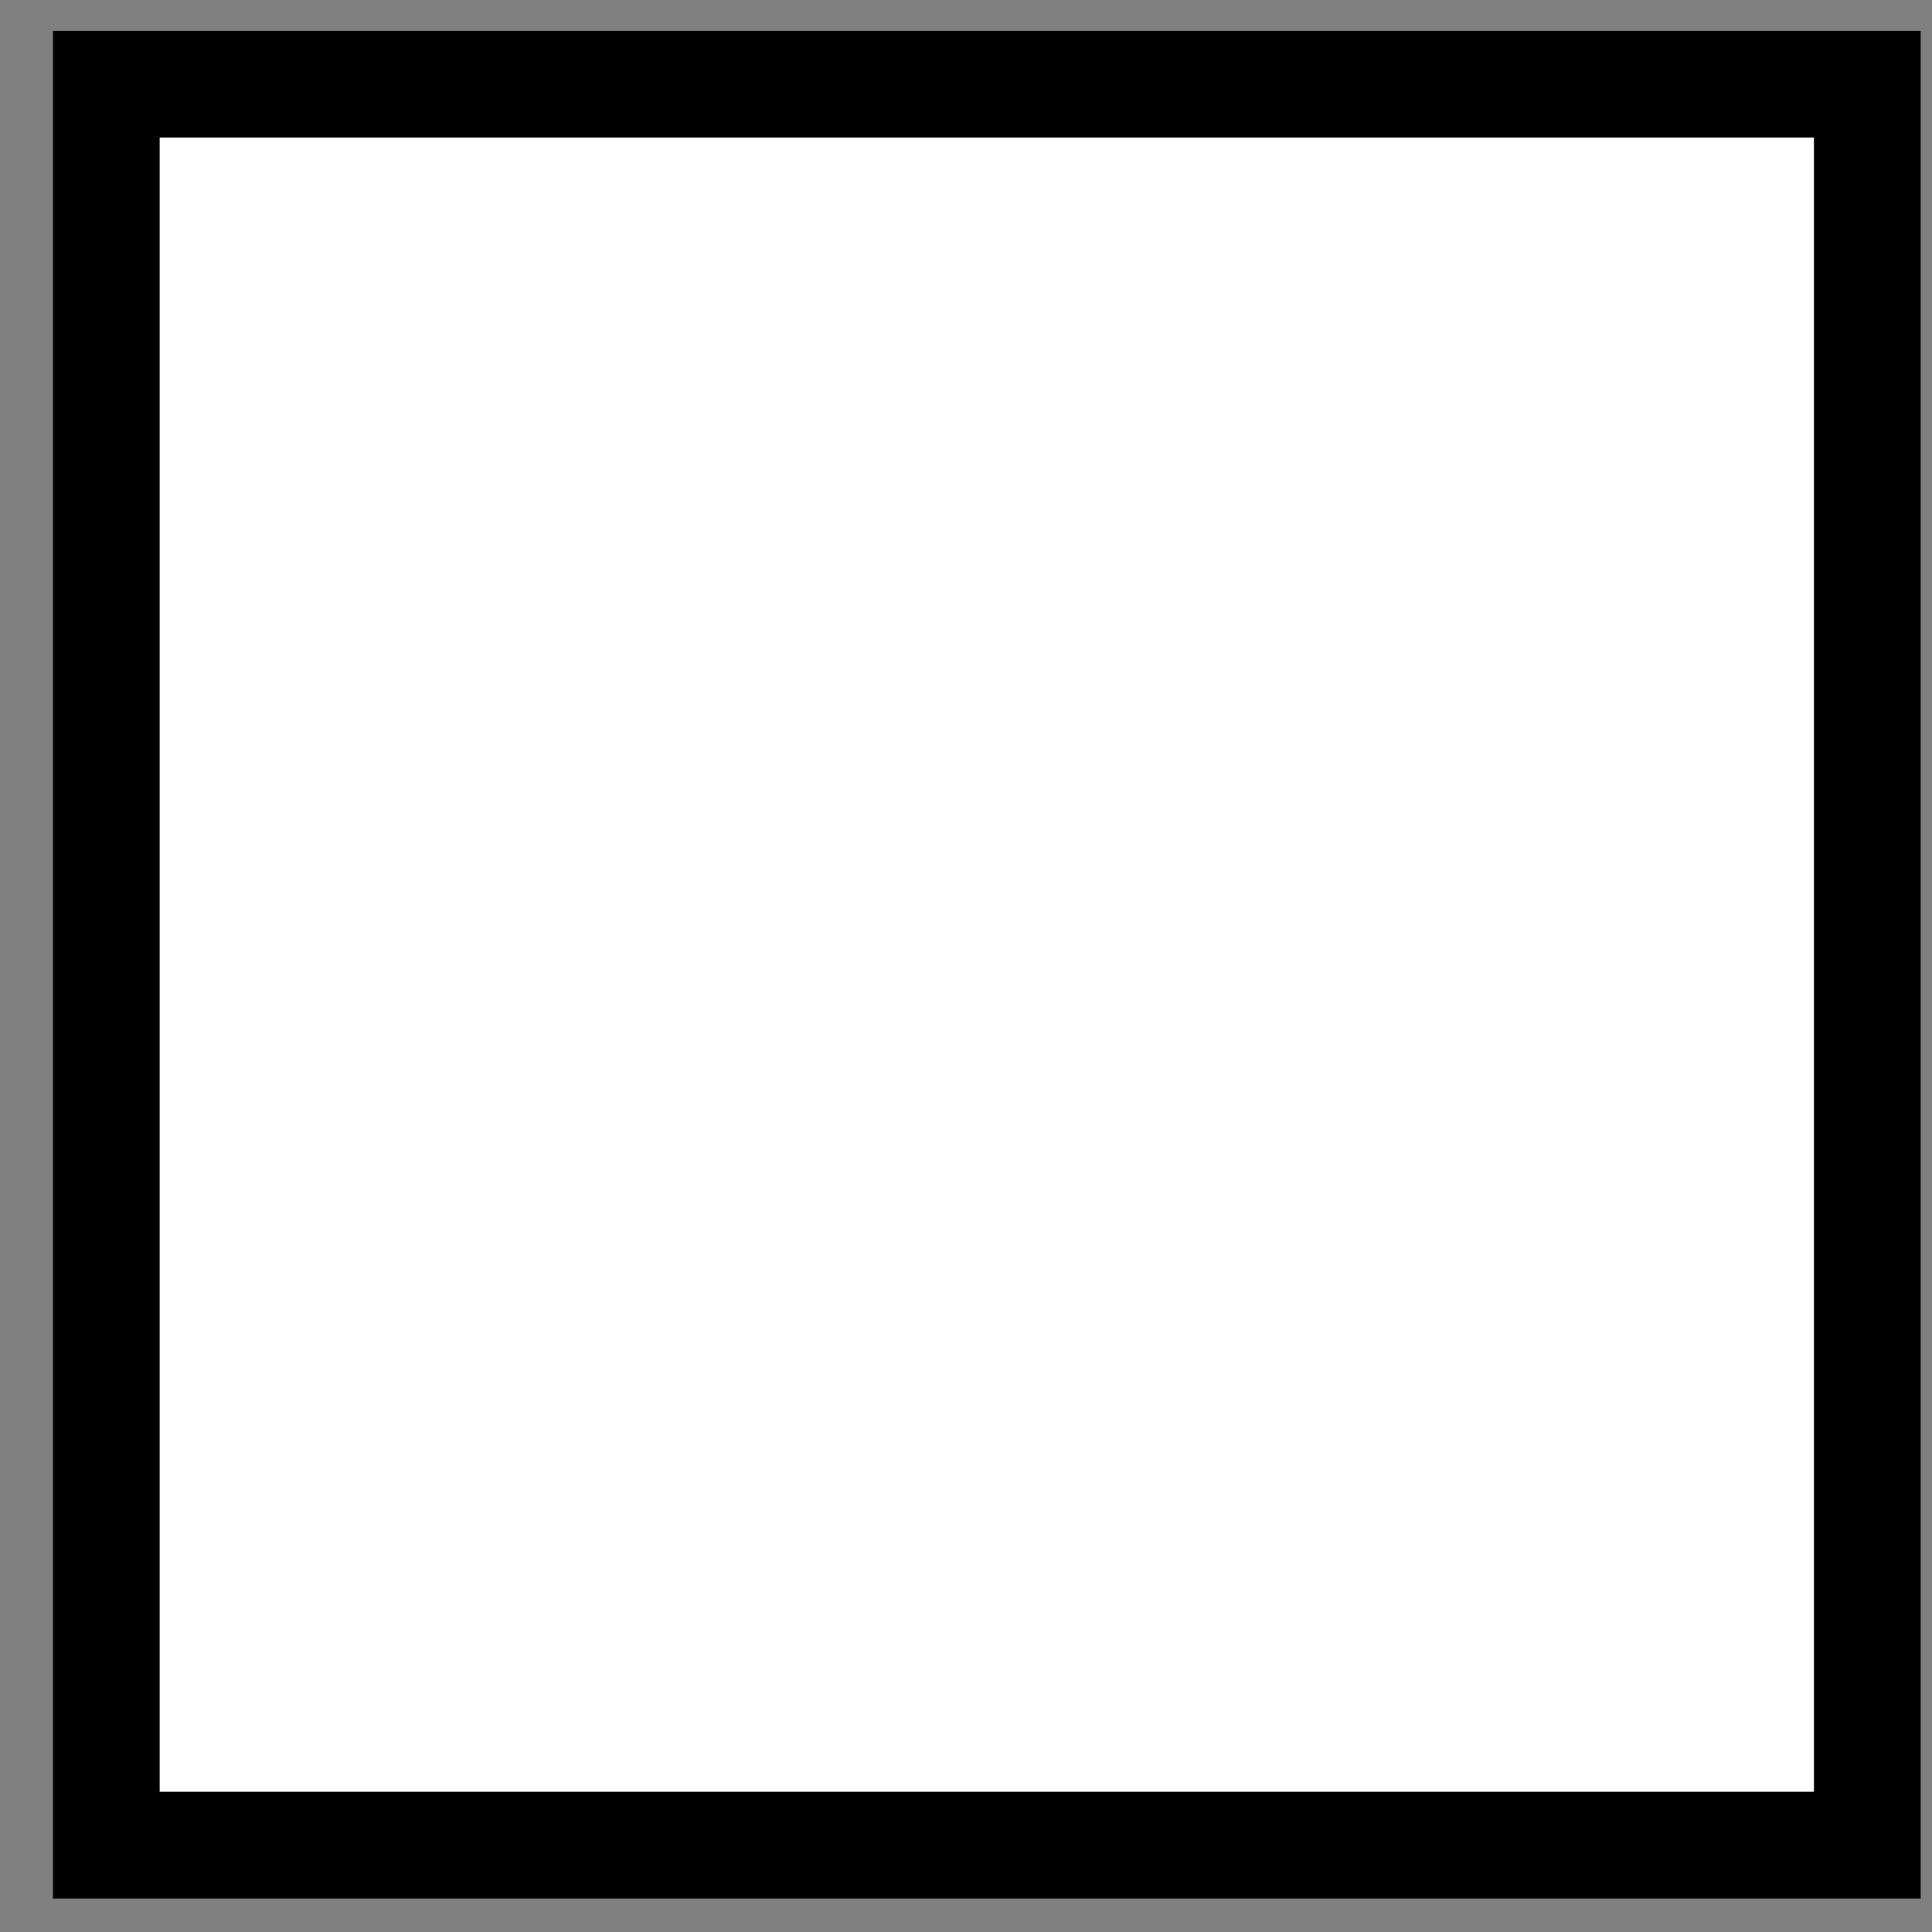 <svg width="34" height="34" viewBox="0 0 34 34" fill="none" xmlns="http://www.w3.org/2000/svg">
<rect x="0" y="0" width="34" height="34" fill="#808080" stroke="none"/>
<rect x="1.871" y="1.482" width="30.99" height="30.99" fill="white" stroke="black" stroke-width="1.878"/>
</svg>
